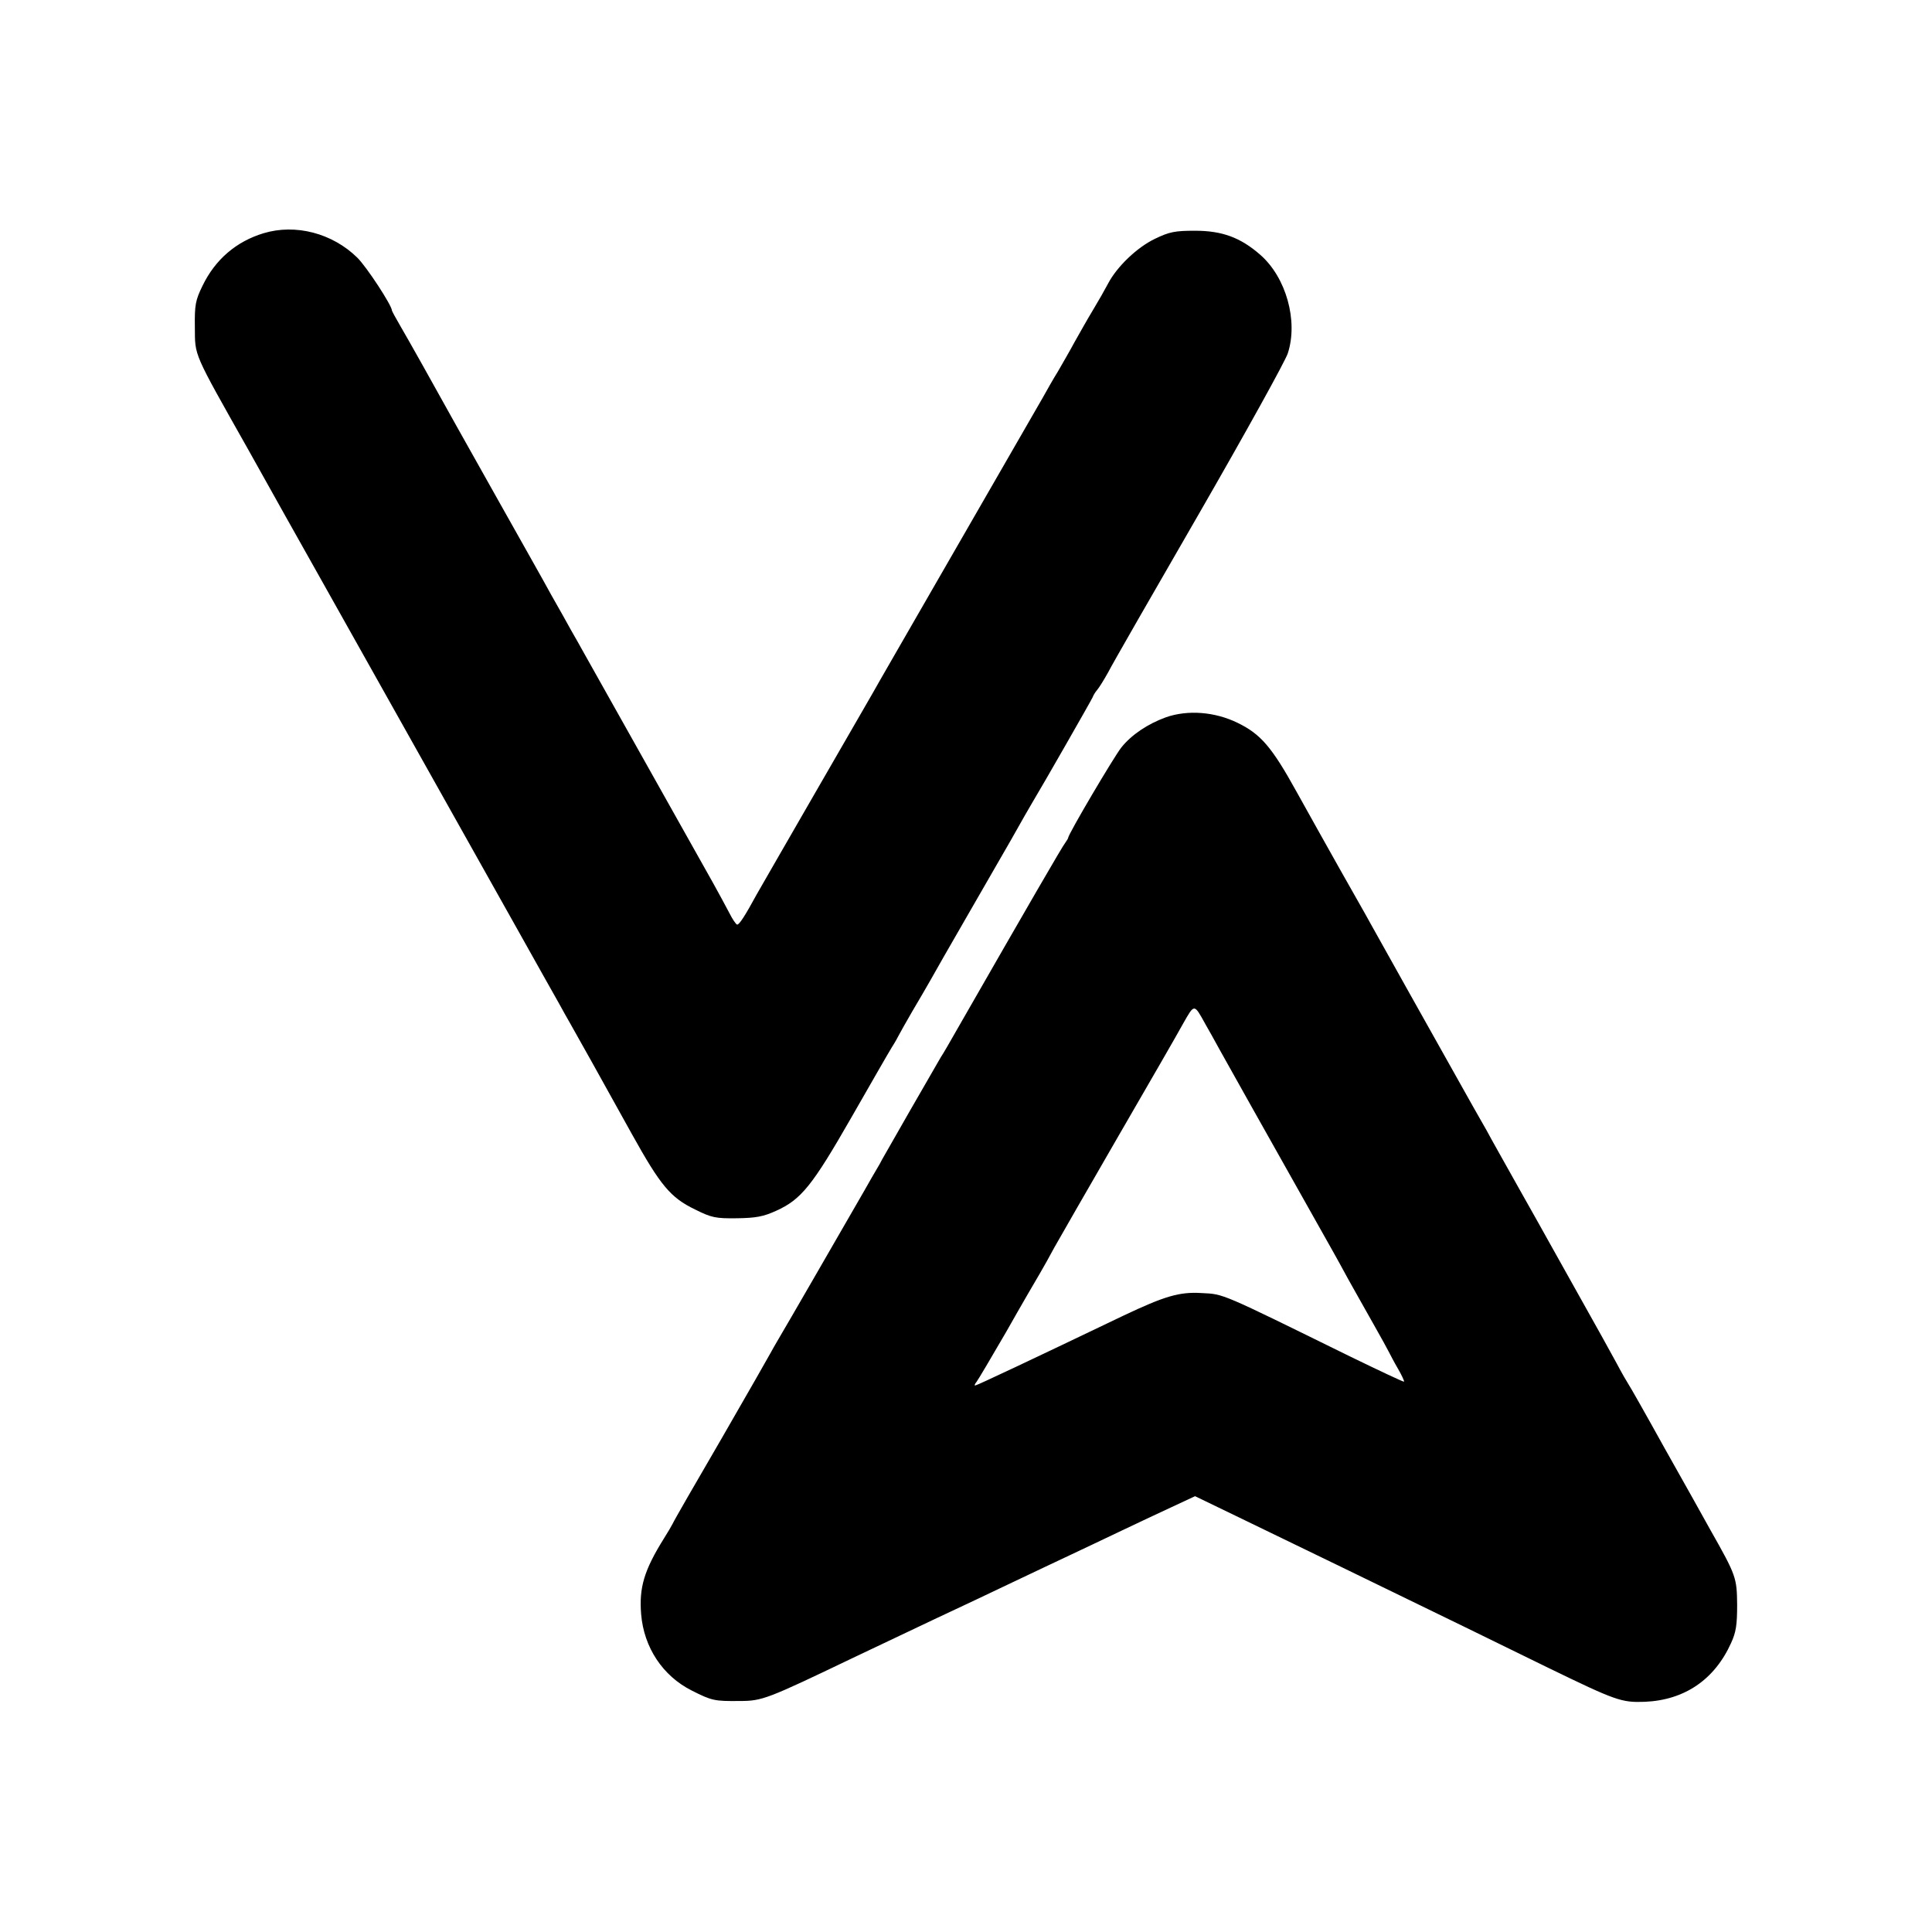 <?xml version="1.0" standalone="no"?>
<!DOCTYPE svg PUBLIC "-//W3C//DTD SVG 20010904//EN"
 "http://www.w3.org/TR/2001/REC-SVG-20010904/DTD/svg10.dtd">
<svg version="1.0" xmlns="http://www.w3.org/2000/svg"
 width="700pt" height="700pt" viewBox="0 0 700 700"
 preserveAspectRatio="xMidYMid meet">
<g transform="translate(0,700) scale(0.1,-0.1)"
fill="#000000" stroke="none">
<path d="M955 6155 c-99 -30 -175 -95 -221 -190 -26 -53 -29 -70 -28 -150 1
-107 -9 -85 194 -445 78 -140 193 -345 255 -455 248 -442 580 -1033 710 -1265
76 -135 147 -263 160 -285 12 -22 31 -56 42 -75 33 -58 96 -171 223 -400 103
-185 139 -229 228 -272 60 -30 75 -33 152 -32 69 1 96 6 142 27 91 41 131 91
272 337 71 124 137 239 147 255 11 17 22 37 26 45 4 8 26 47 48 85 23 39 53
90 67 115 14 25 69 122 123 215 54 94 129 224 167 290 37 66 72 127 77 135 37
61 217 376 220 384 2 6 9 18 16 26 7 8 25 37 40 64 14 28 163 287 331 578 167
290 311 550 320 578 38 117 -6 275 -100 357 -72 63 -139 87 -236 87 -73 0 -93
-4 -145 -29 -65 -31 -138 -101 -170 -162 -11 -21 -36 -65 -56 -98 -20 -33 -49
-85 -66 -115 -16 -30 -44 -78 -60 -106 -17 -27 -41 -70 -55 -95 -14 -24 -94
-163 -178 -309 -335 -582 -422 -732 -439 -763 -10 -18 -103 -178 -206 -357
-103 -179 -199 -345 -213 -370 -42 -77 -63 -110 -71 -110 -4 0 -17 19 -29 43
-12 23 -38 71 -58 107 -30 53 -374 666 -466 830 -14 25 -35 63 -48 85 -12 22
-45 81 -73 130 -27 50 -111 198 -185 330 -74 132 -146 260 -160 285 -82 148
-174 312 -201 358 -17 29 -31 55 -31 57 0 18 -92 159 -126 192 -90 88 -223
123 -339 88z"/>
<path d="M4224 4401 c-66 -24 -124 -63 -161 -109 -27 -34 -193 -315 -193 -328
0 -2 -5 -10 -10 -17 -9 -10 -139 -235 -381 -657 -33 -58 -64 -112 -70 -120
-15 -25 -205 -356 -213 -371 -4 -8 -12 -23 -19 -34 -7 -11 -27 -47 -46 -80
-72 -125 -290 -503 -310 -536 -11 -19 -24 -41 -28 -49 -4 -8 -84 -148 -178
-311 -95 -163 -175 -302 -178 -310 -4 -8 -18 -32 -32 -54 -71 -114 -90 -177
-82 -274 10 -120 78 -223 183 -276 73 -37 83 -39 174 -38 82 0 99 7 410 156
74 35 207 98 295 140 88 41 219 103 290 137 72 34 164 78 205 97 41 19 120 57
175 83 55 26 139 66 187 88 l88 41 182 -88 c101 -49 260 -126 353 -171 361
-175 557 -271 747 -364 243 -118 263 -125 347 -122 144 6 253 80 313 213 18
39 22 66 22 138 -1 98 -3 106 -96 270 -24 44 -100 179 -168 300 -67 121 -126
225 -130 230 -4 6 -24 40 -44 78 -20 37 -76 138 -125 225 -48 86 -99 177 -113
202 -14 25 -65 117 -115 205 -49 88 -102 181 -116 208 -29 50 -68 120 -100
177 -85 151 -282 503 -322 575 -15 28 -65 115 -110 195 -45 80 -115 205 -156
279 -91 165 -131 211 -215 252 -82 40 -180 48 -260 20z m143 -1111 c11 -19 35
-62 53 -95 27 -49 136 -243 410 -730 9 -16 34 -61 55 -100 21 -38 62 -110 90
-160 28 -49 54 -97 58 -105 4 -8 18 -35 32 -59 14 -24 24 -46 22 -47 -1 -2
-90 40 -197 92 -470 231 -455 225 -536 229 -81 5 -134 -11 -284 -82 -334 -160
-531 -253 -537 -253 -3 0 -1 6 5 13 5 6 54 89 108 182 53 94 108 188 121 210
13 22 37 65 53 95 17 30 120 210 230 400 110 190 217 375 237 412 41 72 39 72
80 -2z"/>
</g>
</svg>
